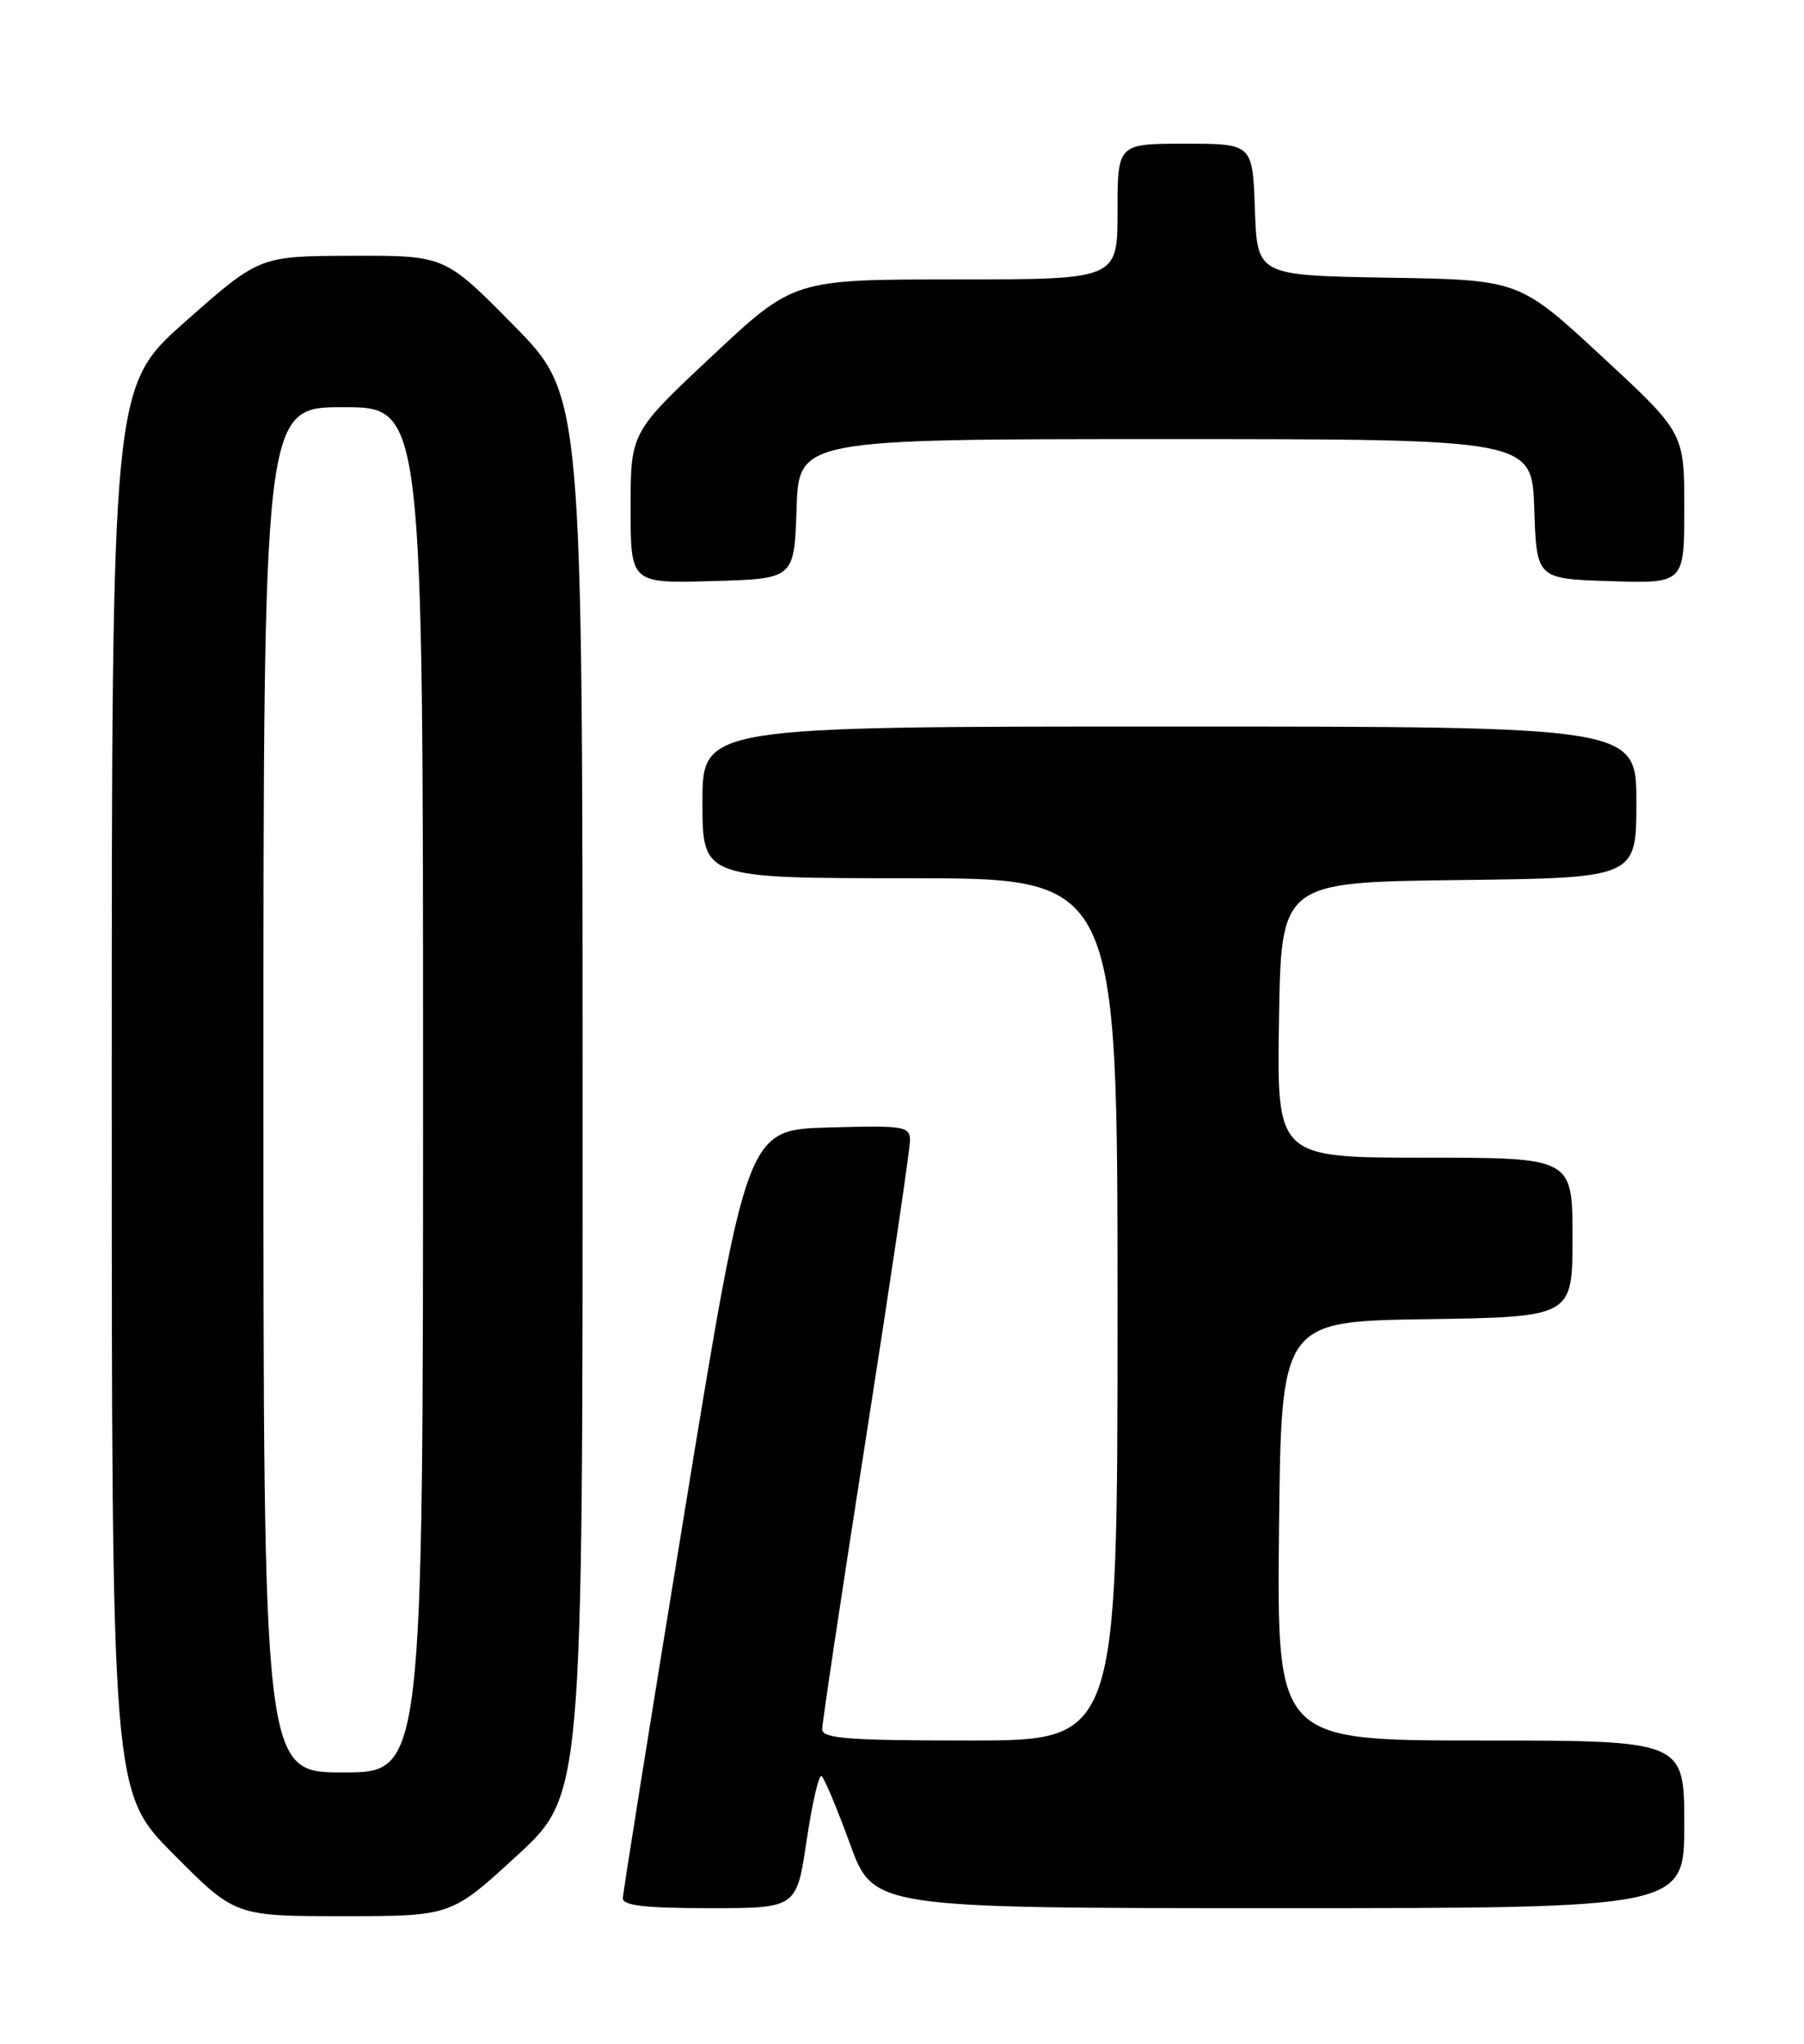 <?xml version="1.0" encoding="UTF-8" standalone="no"?>
<!DOCTYPE svg PUBLIC "-//W3C//DTD SVG 1.1//EN" "http://www.w3.org/Graphics/SVG/1.1/DTD/svg11.dtd" >
<svg xmlns="http://www.w3.org/2000/svg" xmlns:xlink="http://www.w3.org/1999/xlink" version="1.1" viewBox="0 0 226 256">
 <g >
 <path fill="currentColor"
d=" M 64.76 232.42 C 73.00 224.84 73.00 224.84 72.99 137.17 C 72.97 49.50 72.97 49.50 64.35 40.75 C 55.73 32.00 55.73 32.00 44.11 32.04 C 32.50 32.07 32.50 32.07 23.25 40.25 C 14.00 48.43 14.00 48.43 14.00 136.45 C 14.00 224.46 14.00 224.46 21.73 232.23 C 29.45 240.00 29.45 240.00 42.99 240.00 C 56.52 240.00 56.52 240.00 64.76 232.42 Z  M 101.05 230.54 C 101.74 225.88 102.58 222.24 102.92 222.45 C 103.25 222.66 104.85 226.47 106.47 230.91 C 109.41 239.00 109.41 239.00 160.20 239.00 C 211.00 239.00 211.00 239.00 211.00 228.50 C 211.00 218.00 211.00 218.00 185.48 218.00 C 159.97 218.00 159.97 218.00 160.23 191.75 C 160.50 165.50 160.50 165.50 178.75 165.23 C 197.00 164.95 197.00 164.95 197.00 154.98 C 197.00 145.00 197.00 145.00 178.48 145.00 C 159.95 145.00 159.95 145.00 160.23 127.75 C 160.50 110.50 160.50 110.50 182.75 110.23 C 205.00 109.96 205.00 109.96 205.00 100.48 C 205.00 91.00 205.00 91.00 146.50 91.00 C 88.00 91.00 88.00 91.00 88.00 100.50 C 88.00 110.00 88.00 110.00 114.00 110.00 C 140.00 110.00 140.00 110.00 140.00 164.00 C 140.00 218.00 140.00 218.00 121.50 218.00 C 106.23 218.00 103.00 217.75 103.00 216.59 C 103.00 215.81 105.47 199.35 108.50 180.00 C 111.53 160.65 114.00 143.95 114.00 142.88 C 114.00 141.06 113.34 140.95 103.79 141.22 C 93.59 141.50 93.59 141.50 85.82 189.00 C 81.55 215.12 78.04 237.06 78.03 237.75 C 78.01 238.68 80.83 239.00 88.90 239.00 C 99.79 239.00 99.79 239.00 101.05 230.54 Z  M 99.79 63.75 C 100.08 55.00 100.08 55.00 146.00 55.00 C 191.92 55.00 191.92 55.00 192.21 63.75 C 192.50 72.50 192.50 72.50 201.75 72.79 C 211.00 73.08 211.00 73.08 211.00 63.64 C 211.00 54.20 211.00 54.20 200.66 44.63 C 190.32 35.05 190.32 35.05 173.91 34.78 C 157.50 34.50 157.50 34.50 157.21 26.25 C 156.92 18.00 156.92 18.00 148.46 18.00 C 140.00 18.00 140.00 18.00 140.00 26.50 C 140.00 35.00 140.00 35.00 119.72 35.00 C 99.45 35.00 99.45 35.00 89.22 44.58 C 79.00 54.16 79.00 54.16 79.00 63.62 C 79.00 73.07 79.00 73.07 89.25 72.78 C 99.50 72.50 99.50 72.50 99.79 63.75 Z  M 33.00 136.50 C 33.00 51.00 33.00 51.00 43.00 51.00 C 53.00 51.00 53.00 51.00 53.00 136.50 C 53.00 222.00 53.00 222.00 43.00 222.00 C 33.00 222.00 33.00 222.00 33.00 136.50 Z "/>
</g>
</svg>